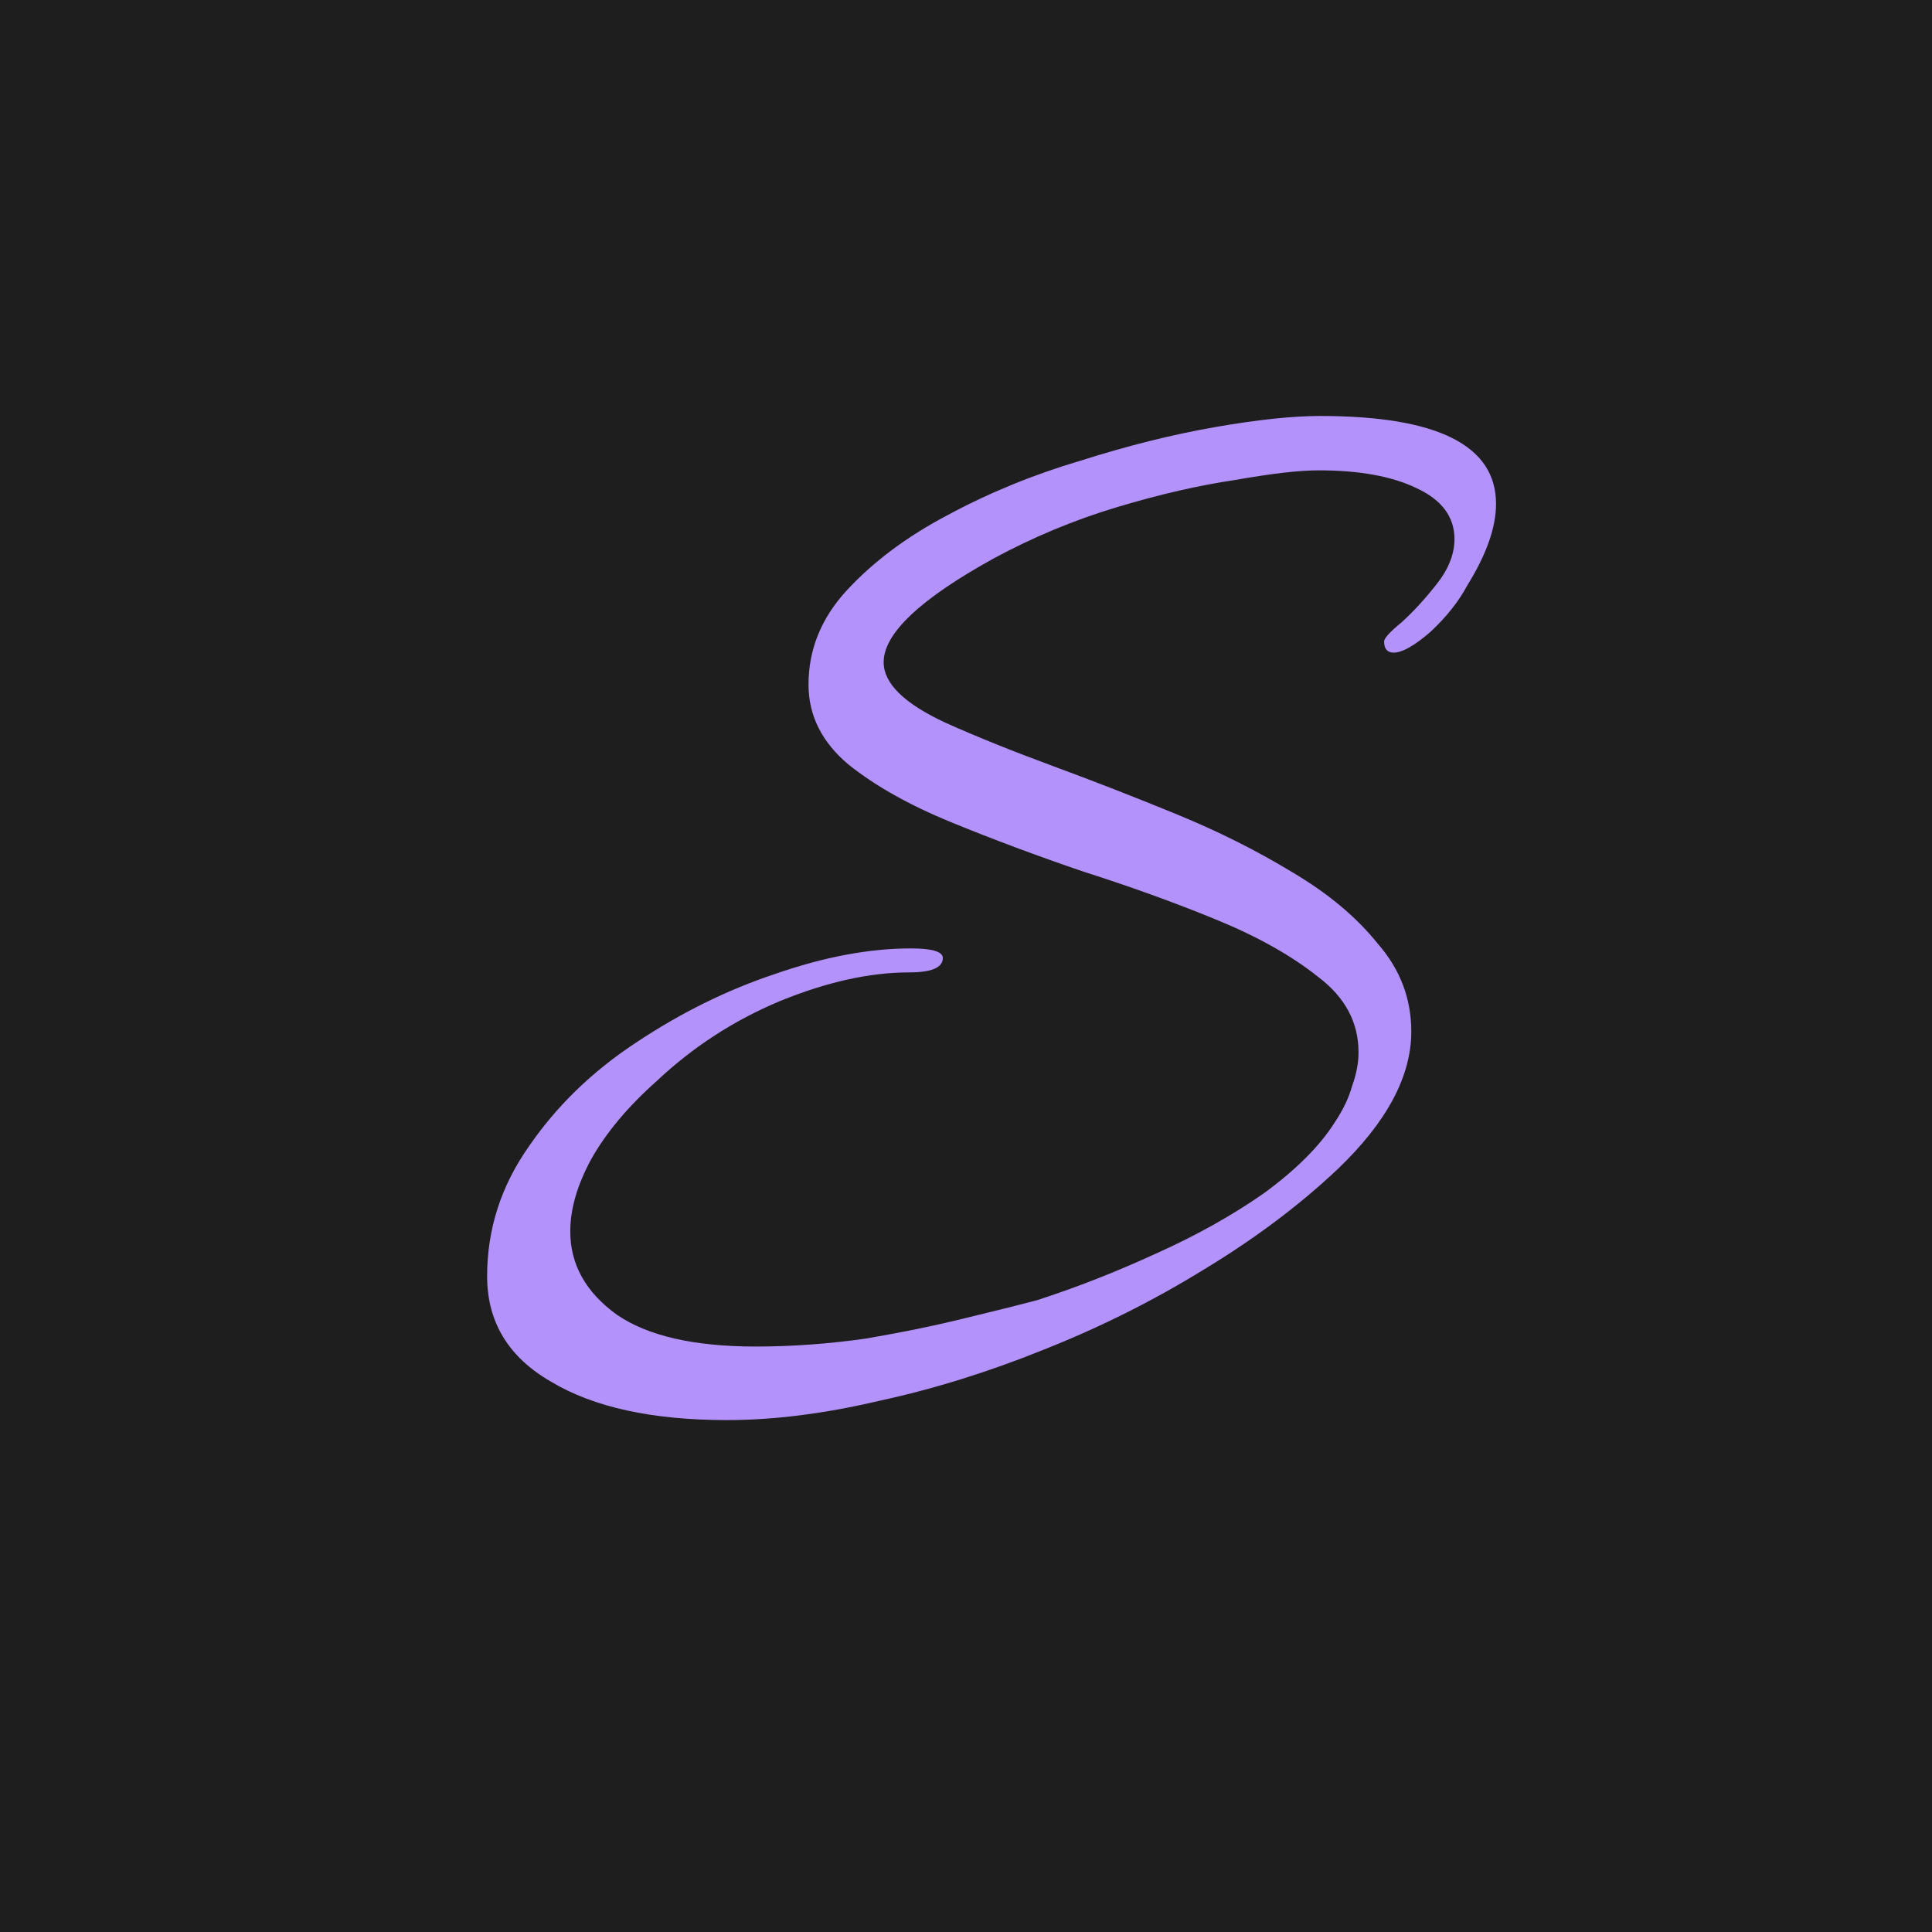 <svg width="58" height="58" viewBox="0 0 58 58" fill="none" xmlns="http://www.w3.org/2000/svg">
<rect width="58" height="58" fill="#1E1E1E"/>
<path d="M21.824 42.632C19.584 42.632 17.824 42.248 16.544 41.48C15.264 40.744 14.624 39.688 14.624 38.312C14.624 36.904 15.04 35.608 15.872 34.424C16.704 33.208 17.776 32.168 19.088 31.304C20.432 30.408 21.824 29.72 23.264 29.24C24.736 28.728 26.096 28.472 27.344 28.472C27.984 28.472 28.304 28.568 28.304 28.76C28.304 29.048 27.968 29.192 27.296 29.192C26.112 29.192 24.816 29.48 23.408 30.056C22.032 30.632 20.8 31.432 19.712 32.456C18.848 33.224 18.192 34.008 17.744 34.808C17.328 35.576 17.12 36.296 17.12 36.968C17.12 37.96 17.584 38.792 18.512 39.464C19.44 40.104 20.832 40.424 22.688 40.424C23.776 40.424 24.88 40.344 26 40.184C27.12 39.992 28.128 39.784 29.024 39.56C29.952 39.336 30.656 39.16 31.136 39.032C32.32 38.648 33.504 38.184 34.688 37.64C35.904 37.096 36.992 36.488 37.952 35.816C38.912 35.112 39.616 34.408 40.064 33.704C40.32 33.32 40.496 32.952 40.592 32.6C40.72 32.248 40.784 31.912 40.784 31.592C40.784 30.696 40.384 29.944 39.584 29.336C38.784 28.696 37.76 28.12 36.512 27.608C35.264 27.096 33.936 26.616 32.528 26.168C31.12 25.688 29.792 25.192 28.544 24.68C27.296 24.168 26.272 23.592 25.472 22.952C24.672 22.28 24.272 21.48 24.272 20.552C24.272 19.496 24.656 18.552 25.424 17.72C26.224 16.856 27.232 16.104 28.448 15.464C29.696 14.792 31.024 14.248 32.432 13.832C33.84 13.384 35.184 13.048 36.464 12.824C37.744 12.6 38.8 12.488 39.632 12.488C43.152 12.488 44.912 13.368 44.912 15.128C44.912 15.832 44.624 16.648 44.048 17.576C43.792 18.056 43.424 18.52 42.944 18.968C42.464 19.384 42.096 19.592 41.84 19.592C41.648 19.592 41.552 19.48 41.552 19.256C41.552 19.16 41.728 18.968 42.08 18.68C42.432 18.36 42.784 17.976 43.136 17.528C43.488 17.08 43.664 16.632 43.664 16.184C43.664 15.512 43.28 15 42.512 14.648C41.776 14.296 40.8 14.12 39.584 14.12C39.008 14.12 38.176 14.216 37.088 14.408C36 14.568 34.816 14.84 33.536 15.224C32.256 15.608 31.024 16.12 29.84 16.76C27.632 17.976 26.528 19.016 26.528 19.88C26.528 20.52 27.152 21.128 28.4 21.704C29.328 22.12 30.4 22.552 31.616 23C32.832 23.448 34.064 23.928 35.312 24.44C36.56 24.952 37.712 25.528 38.768 26.168C39.856 26.808 40.72 27.528 41.36 28.328C42.032 29.096 42.368 29.976 42.368 30.968C42.368 32.312 41.632 33.688 40.16 35.096C39.008 36.184 37.664 37.192 36.128 38.12C34.624 39.048 33.024 39.848 31.328 40.52C29.664 41.192 28.016 41.704 26.384 42.056C24.752 42.44 23.232 42.632 21.824 42.632Z" fill="#B392FB"/>
</svg>

